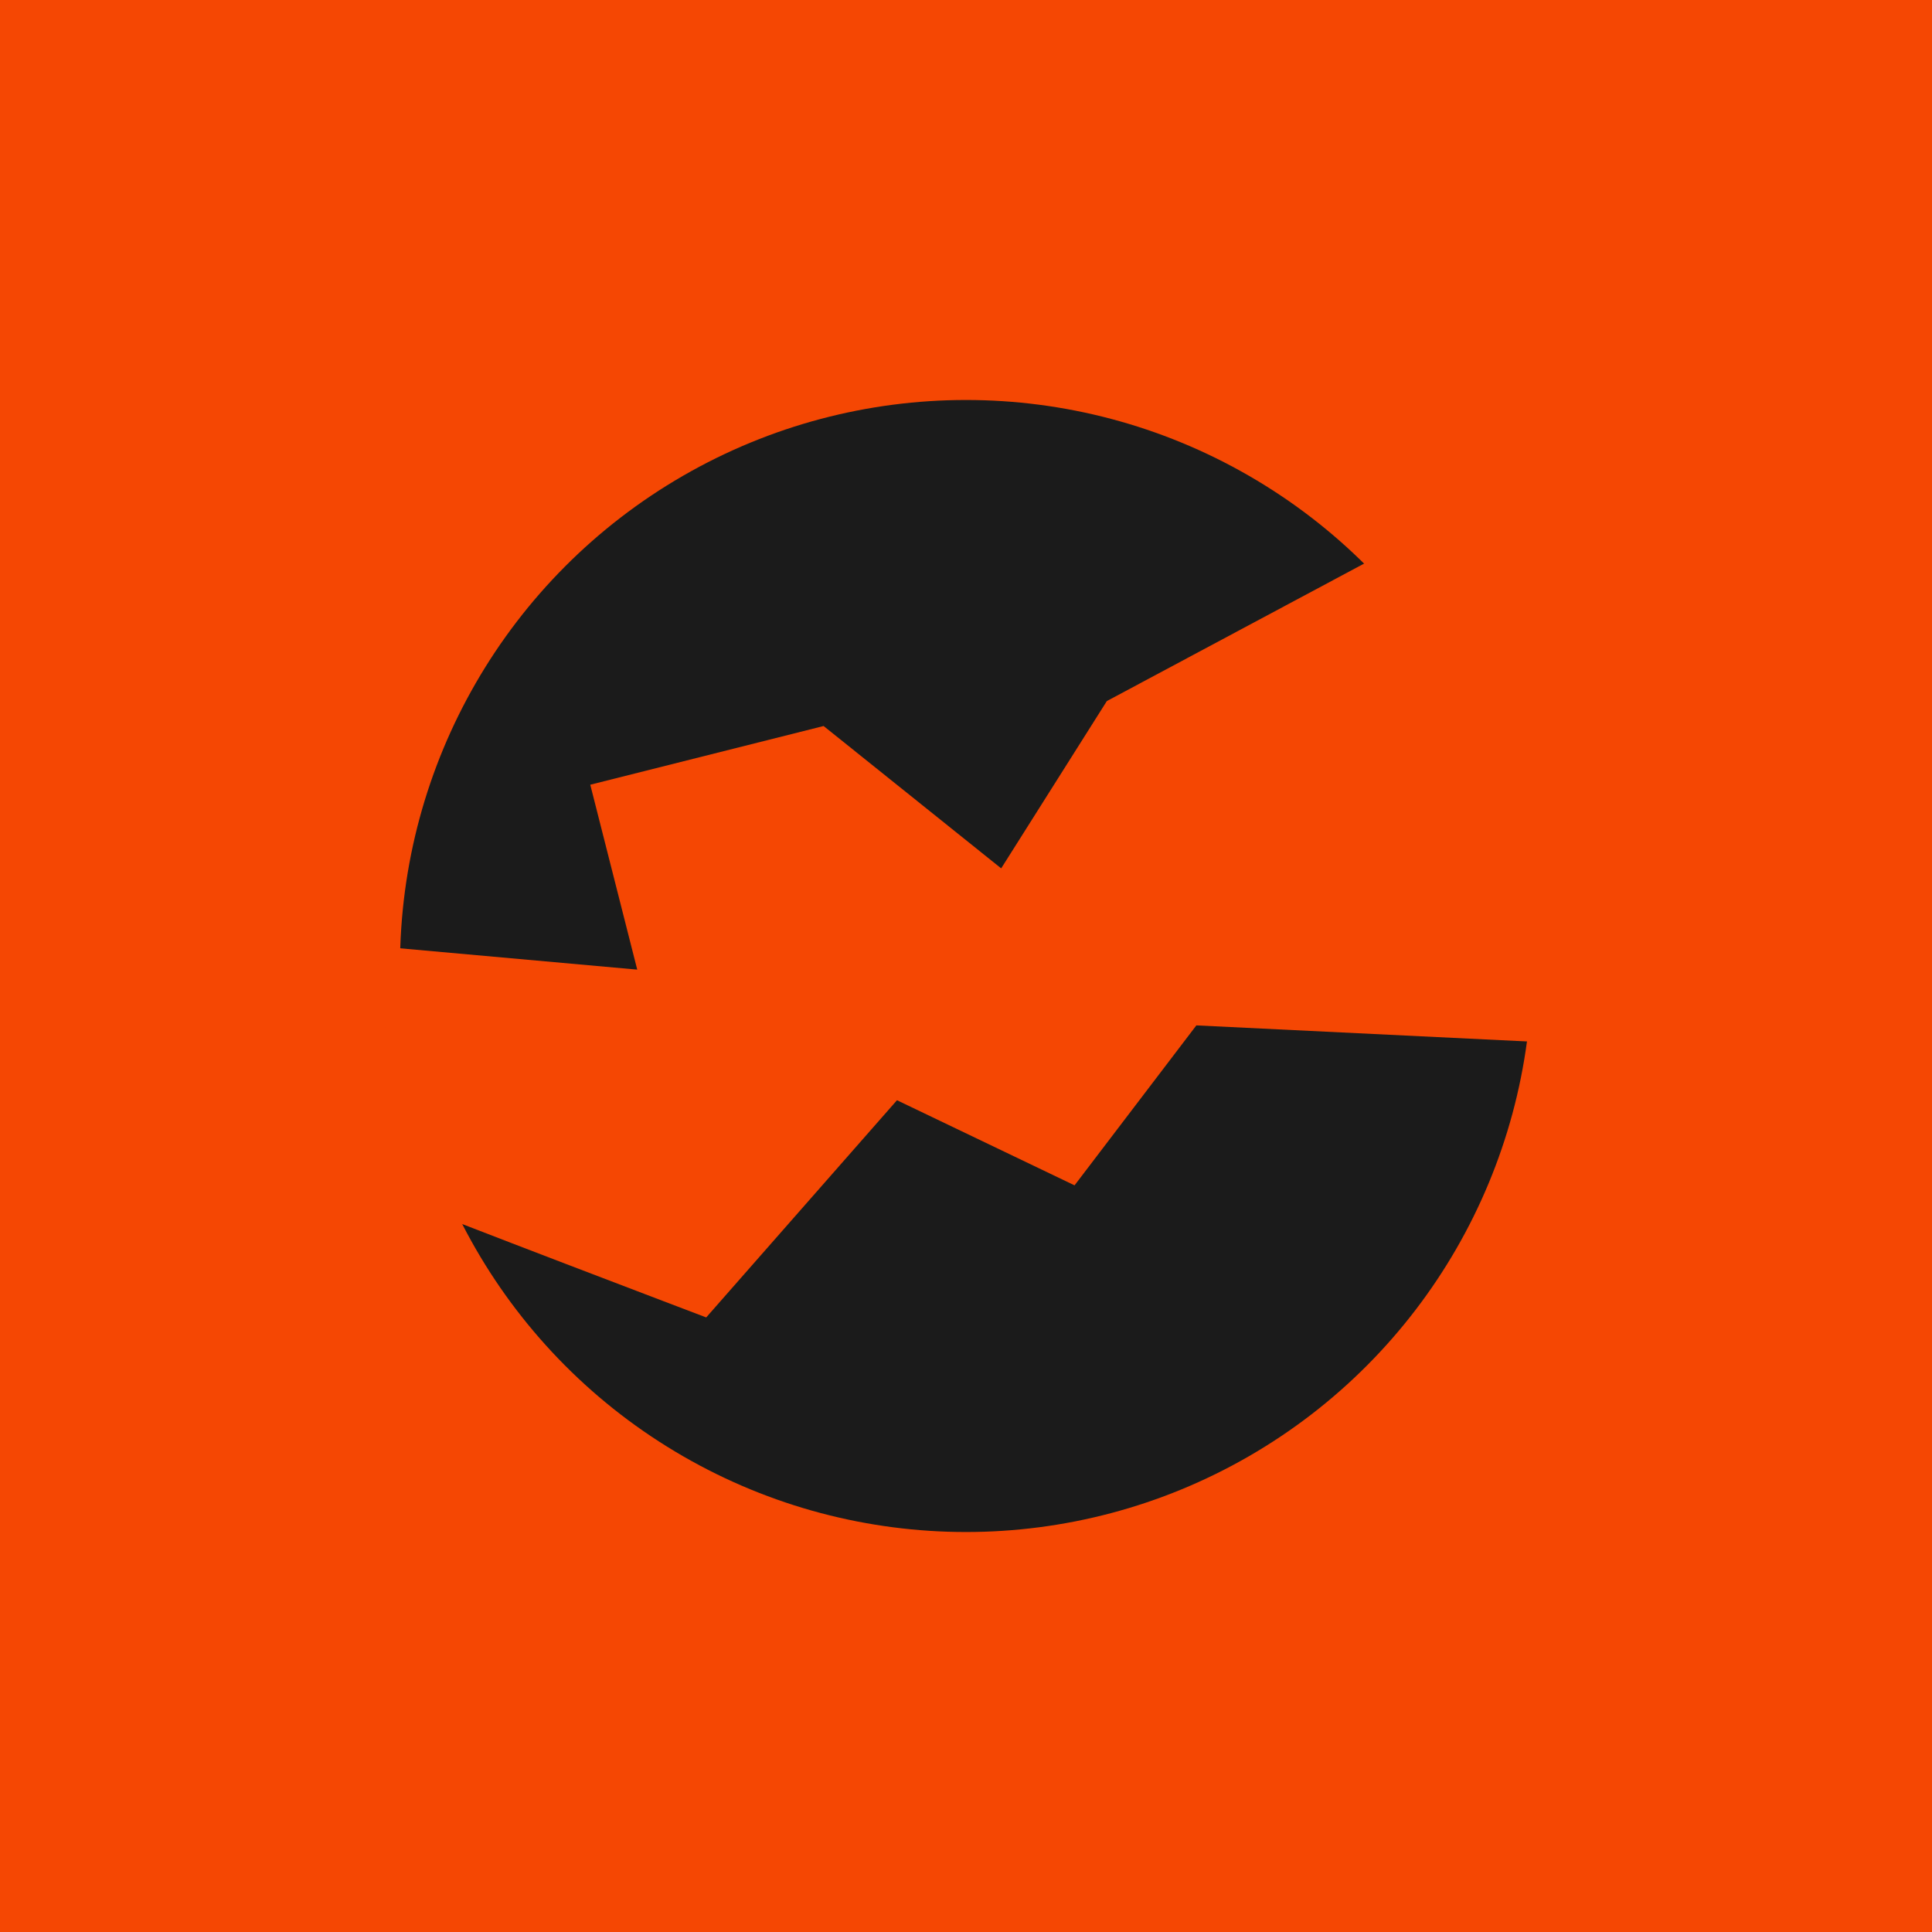 <?xml version="1.0" encoding="UTF-8" standalone="no"?>
<!-- Created with Inkscape (http://www.inkscape.org/) -->

<svg
   width="512"
   height="512"
   viewBox="0 0 512 512"
   version="1.1"
   id="svg1"
   xml:space="preserve"
   xmlns="http://www.w3.org/2000/svg"
   xmlns:svg="http://www.w3.org/2000/svg"><defs
     id="defs1"><linearGradient
       id="swatch124"><stop
         style="stop-color:#fafbff;stop-opacity:1;"
         offset="0"
         id="stop124" /></linearGradient><linearGradient
       id="swatch52"><stop
         style="stop-color:#000000;stop-opacity:1;"
         offset="0"
         id="stop52" /></linearGradient></defs><g
     id="layer1"><rect
       style="display:inline;fill:#f54703;fill-opacity:1;stroke:none;stroke-width:12.788;stroke-linecap:square;stroke-linejoin:bevel;stroke-dasharray:none;stroke-opacity:1;paint-order:fill markers stroke"
       id="rect148"
       width="512"
       height="512"
       x="0"
       y="0" /><circle
       style="fill:#1b1b1b;fill-opacity:1;stroke:none;stroke-width:7.5;stroke-linecap:square;stroke-linejoin:bevel;stroke-dasharray:none;stroke-opacity:1;paint-order:fill markers stroke"
       id="path147"
       cx="256"
       cy="256"
       r="150" /><path
       style="fill:#f54703;fill-opacity:1;stroke:none;stroke-width:15;stroke-linecap:square;stroke-linejoin:bevel;stroke-dasharray:none;stroke-opacity:1;paint-order:fill markers stroke"
       d="m 107.426,318.408 c 7,3.111 79.726,30.724 79.726,30.724 l 50.558,-57.559 47.058,22.557 32.28,-42.391 96.06,4.667 3.5,-88.671 -49.78,-41.224 -73.504,39.28 -28.002,44.336 -47.058,-37.724 -61.836,15.556 12.445,49.002 -69.226,-6.223 z"
       id="path149" /></g></svg>
